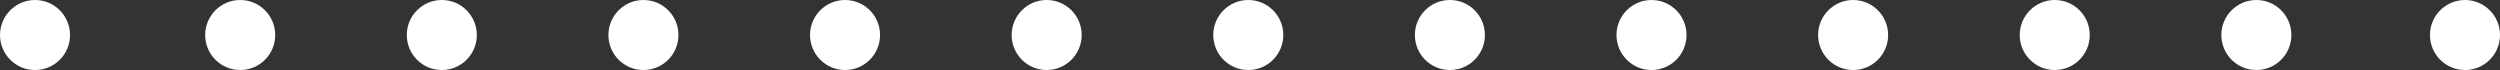 <svg xmlns="http://www.w3.org/2000/svg" width="325.568" height="9.12" viewBox="0 0 325.568 9.12">
  <rect x="0" y="0" width="325.568" height="9.12" fill="#333333" stroke="none"/>
  <g id="Group_1" data-name="Group 1" transform="translate(-17.44 -16.979)">
    <circle id="Ellipse_79" data-name="Ellipse 79" cx="4.56" cy="4.56" r="4.56" transform="translate(44.16 16.979)" fill="#fff"/>
    <circle id="Ellipse_80" data-name="Ellipse 80" cx="4.56" cy="4.56" r="4.56" transform="translate(70.416 16.979)" fill="#fff"/>
    <circle id="Ellipse_81" data-name="Ellipse 81" cx="4.56" cy="4.56" r="4.56" transform="translate(96.672 16.979)" fill="#fff"/>
    <circle id="Ellipse_82" data-name="Ellipse 82" cx="4.56" cy="4.56" r="4.56" transform="translate(122.928 16.979)" fill="#fff"/>
    <circle id="Ellipse_83" data-name="Ellipse 83" cx="4.56" cy="4.56" r="4.56" transform="translate(149.184 16.979)" fill="#fff"/>
    <circle id="Ellipse_84" data-name="Ellipse 84" cx="4.56" cy="4.56" r="4.56" transform="translate(175.44 16.979)" fill="#fff"/>
    <circle id="Ellipse_85" data-name="Ellipse 85" cx="4.56" cy="4.56" r="4.56" transform="translate(201.696 16.979)" fill="#fff"/>
    <circle id="Ellipse_86" data-name="Ellipse 86" cx="4.56" cy="4.56" r="4.56" transform="translate(227.952 16.979)" fill="#fff"/>
    <circle id="Ellipse_87" data-name="Ellipse 87" cx="4.56" cy="4.56" r="4.56" transform="translate(254.208 16.979)" fill="#fff"/>
    <circle id="Ellipse_88" data-name="Ellipse 88" cx="4.56" cy="4.56" r="4.56" transform="translate(280.464 16.979)" fill="#fff"/>
    <circle id="Ellipse_89" data-name="Ellipse 89" cx="4.56" cy="4.56" r="4.56" transform="translate(306.72 16.979)" fill="#fff"/>
    <circle id="Ellipse_90" data-name="Ellipse 90" cx="4.56" cy="4.56" r="4.56" transform="translate(333.888 16.979)" fill="#fff"/>
    <circle id="Ellipse_91" data-name="Ellipse 91" cx="4.56" cy="4.56" r="4.56" transform="translate(17.44 16.979)" fill="#fff"/>
  </g>
</svg>
